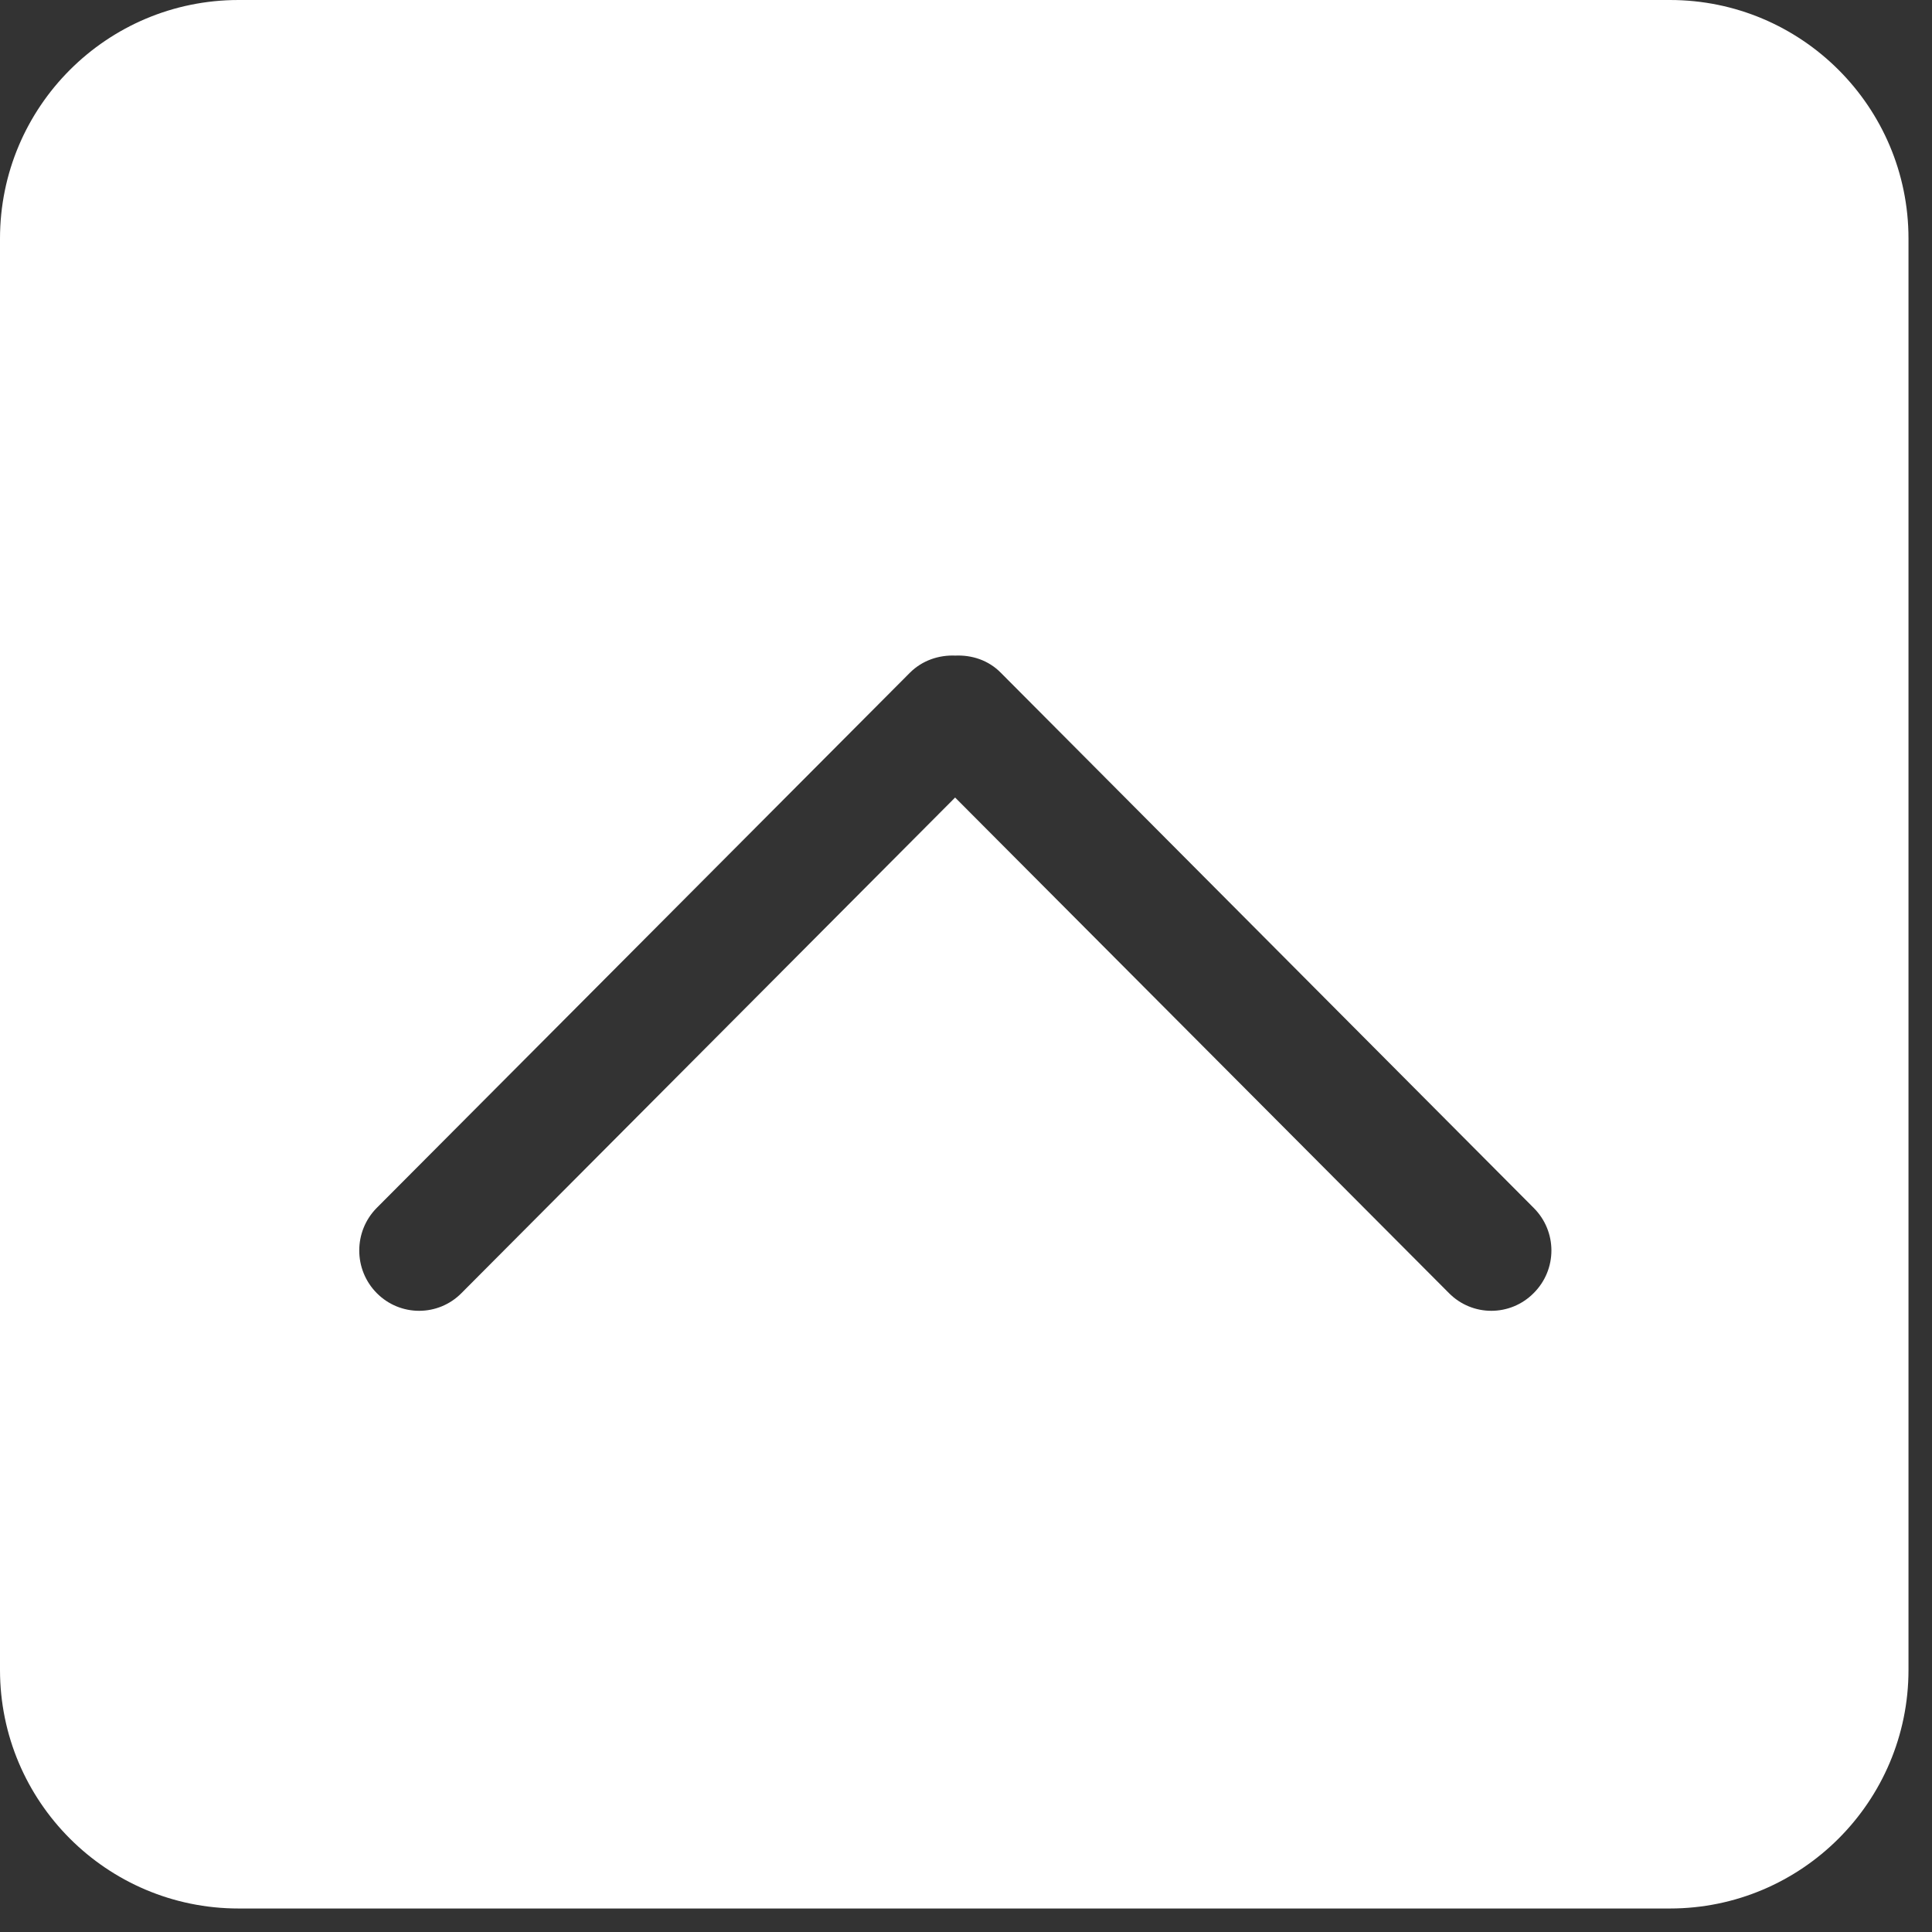 <?xml version="1.0" encoding="UTF-8"?>
<svg width="30px" height="30px" viewBox="0 0 30 30" version="1.1" xmlns="http://www.w3.org/2000/svg" xmlns:xlink="http://www.w3.org/1999/xlink">
    <rect x="0" y="0" width="30" height="30" fill="#333333" stroke="none"/>
    <!-- Generator: Sketch 52.1 (67048) - http://www.bohemiancoding.com/sketch -->
    <title>fill_1_slice</title>
    <desc>Created with Sketch.</desc>
    <g id="Page-1" stroke="none" stroke-width="1" fill="none" fill-rule="evenodd">
        <g id="Artboard" transform="translate(-10, -10)" fill="#FFFFFF">
            <path d="M33.815,30.079 C33.452,30.446 32.862,30.446 32.499,30.079 L24.831,22.384 L17.166,30.079 C16.804,30.446 16.213,30.446 15.85,30.079 C15.488,29.713 15.488,29.122 15.85,28.756 L24.128,20.447 C24.321,20.254 24.58,20.169 24.835,20.18 C25.089,20.169 25.348,20.25 25.541,20.447 L33.815,28.756 C34.182,29.122 34.182,29.713 33.815,30.079 M35.93,10 L13.705,10 C11.659,10 10,11.659 10,13.705 L10,35.93 C10,37.975 11.659,39.635 13.705,39.635 L35.93,39.635 C37.975,39.635 39.635,37.975 39.635,35.93 L39.635,13.705 C39.635,11.659 37.975,10 35.93,10" id="Fill-1"></path>
        </g>
    </g>
</svg>
